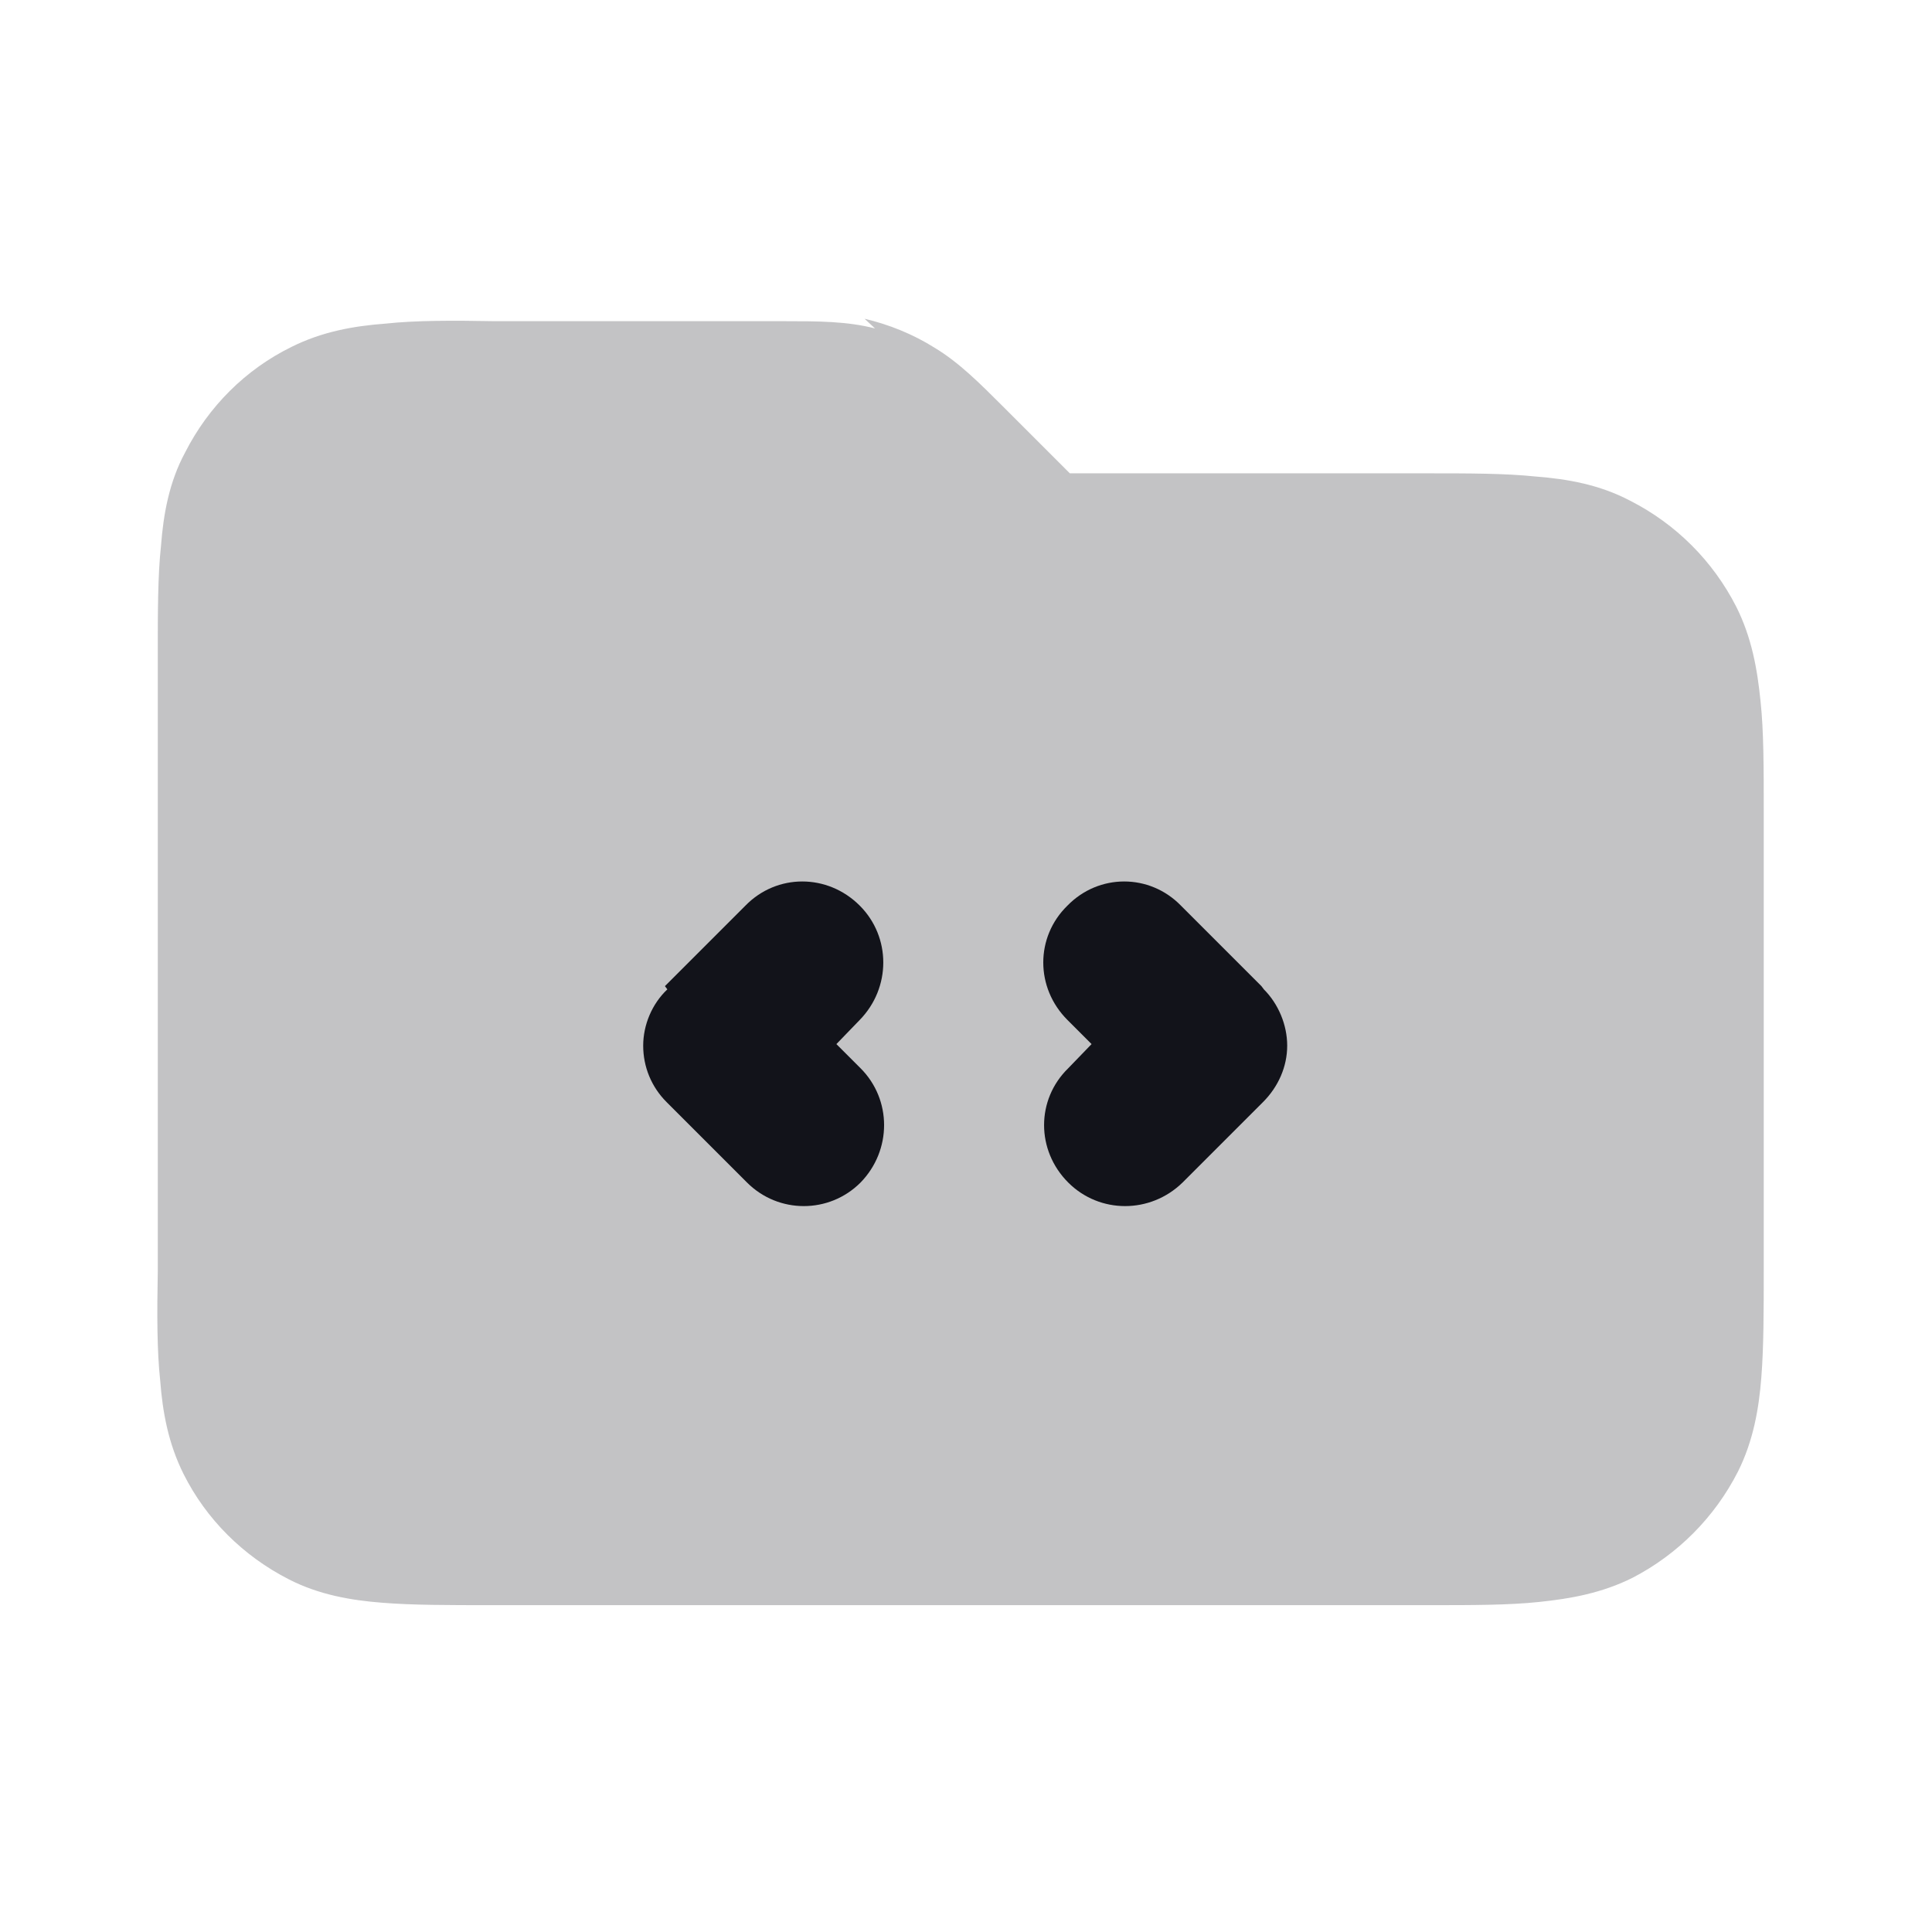 <svg viewBox="0 0 24 24" xmlns="http://www.w3.org/2000/svg"><g><g fill="#12131A"><path opacity=".25" d="M10.87 4.08c-.35-.09-.71-.09-1.12-.09l-3.6 0c-.53-.01-.99-.01-1.36.03 -.4.03-.79.1-1.17.29 -.57.28-1.03.74-1.32 1.31 -.2.37-.27.77-.3 1.16 -.04.37-.04.82-.04 1.35v7.67c-.01.52-.01.98.03 1.35 .03.39.1.78.29 1.16 .28.56.74 1.02 1.31 1.31 .37.19.77.26 1.16.29 .37.03.82.03 1.35.03h11.67c.52 0 .98 0 1.35-.04 .39-.04.78-.11 1.16-.3 .56-.29 1.02-.75 1.31-1.32 .19-.38.26-.78.29-1.17 .03-.38.03-.83.03-1.36v-5.68c0-.53 0-.99-.04-1.36 -.04-.4-.11-.79-.3-1.17 -.29-.57-.75-1.03-1.32-1.32 -.38-.2-.78-.27-1.17-.3 -.38-.04-.83-.04-1.36-.04h-4.43l-.83-.83c-.29-.29-.55-.55-.85-.73 -.27-.17-.57-.29-.87-.36Z"/><path d="M15.7 12.29c.18.18.29.44.29.7 0 .26-.11.51-.3.7l-1 1c-.4.39-1.03.39-1.42 0 -.4-.4-.4-1.03 0-1.42l.29-.3 -.3-.3c-.4-.4-.4-1.03 0-1.42 .39-.4 1.02-.4 1.41 0l1 1Z"/><path d="M8.29 12.29c-.19.18-.3.44-.3.7 0 .26.1.51.29.7l1 1c.39.39 1.02.39 1.41 0 .39-.4.39-1.03 0-1.42l-.3-.3 .29-.3c.39-.4.39-1.03 0-1.42 -.4-.4-1.03-.4-1.42 0l-1 1Z"/></g></g></svg>